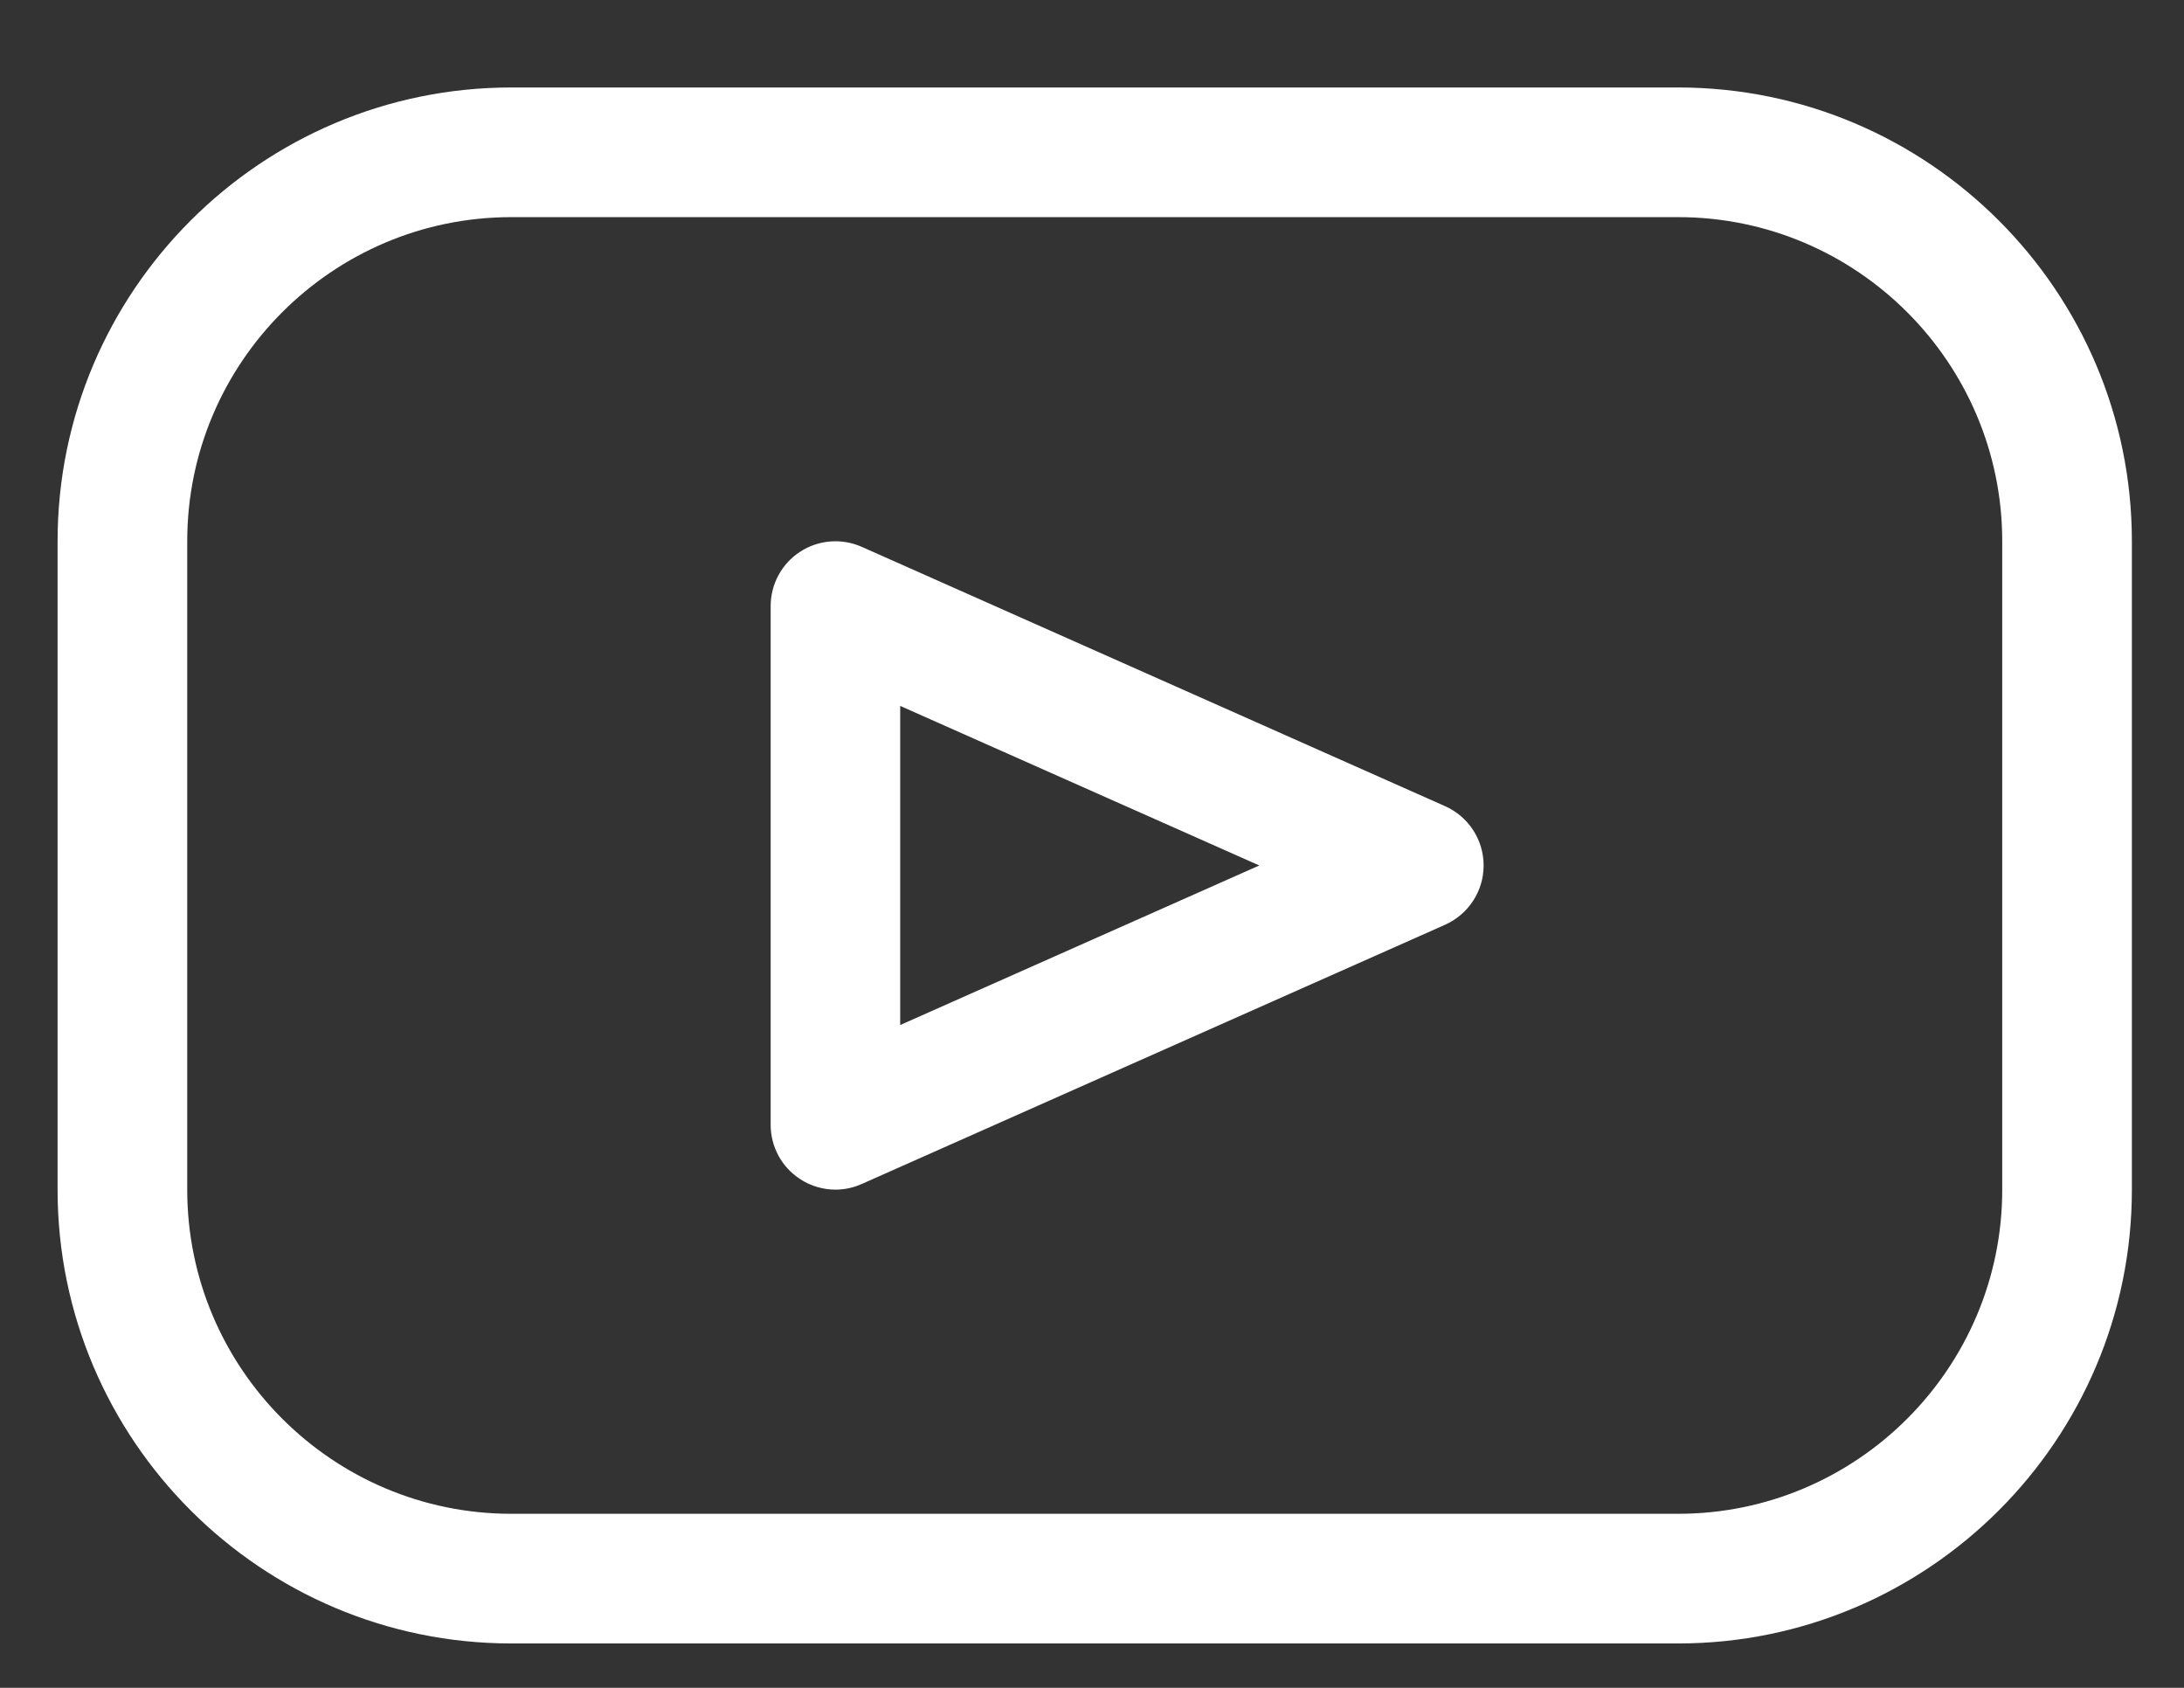 <svg width="22" height="17" viewBox="0 0 22 17" fill="none" xmlns="http://www.w3.org/2000/svg">
<rect x="0" y="0" width="22" height="17" fill="#333333" stroke="none"/>
<path d="M16.904 0.881H5.151C2.63 0.881 0.58 2.932 0.58 5.452V11.982C0.58 14.502 2.63 16.553 5.151 16.553H16.904C19.425 16.553 21.475 14.502 21.475 11.982V5.452C21.475 2.932 19.425 0.881 16.904 0.881ZM20.169 11.982C20.169 13.782 18.704 15.247 16.904 15.247H5.151C3.35 15.247 1.886 13.782 1.886 11.982V5.452C1.886 3.652 3.35 2.187 5.151 2.187H16.904C18.704 2.187 20.169 3.652 20.169 5.452V11.982Z" fill="white"/>
<path d="M14.557 8.12L8.681 5.508C8.478 5.418 8.245 5.437 8.06 5.557C7.874 5.678 7.763 5.884 7.763 6.105V11.329C7.763 11.549 7.874 11.756 8.06 11.876C8.167 11.946 8.291 11.982 8.416 11.982C8.506 11.982 8.596 11.963 8.681 11.925L14.557 9.314C14.793 9.208 14.945 8.975 14.945 8.717C14.945 8.459 14.793 8.225 14.557 8.12ZM9.068 10.324V7.11L12.685 8.717L9.068 10.324Z" fill="white"/>
</svg>
